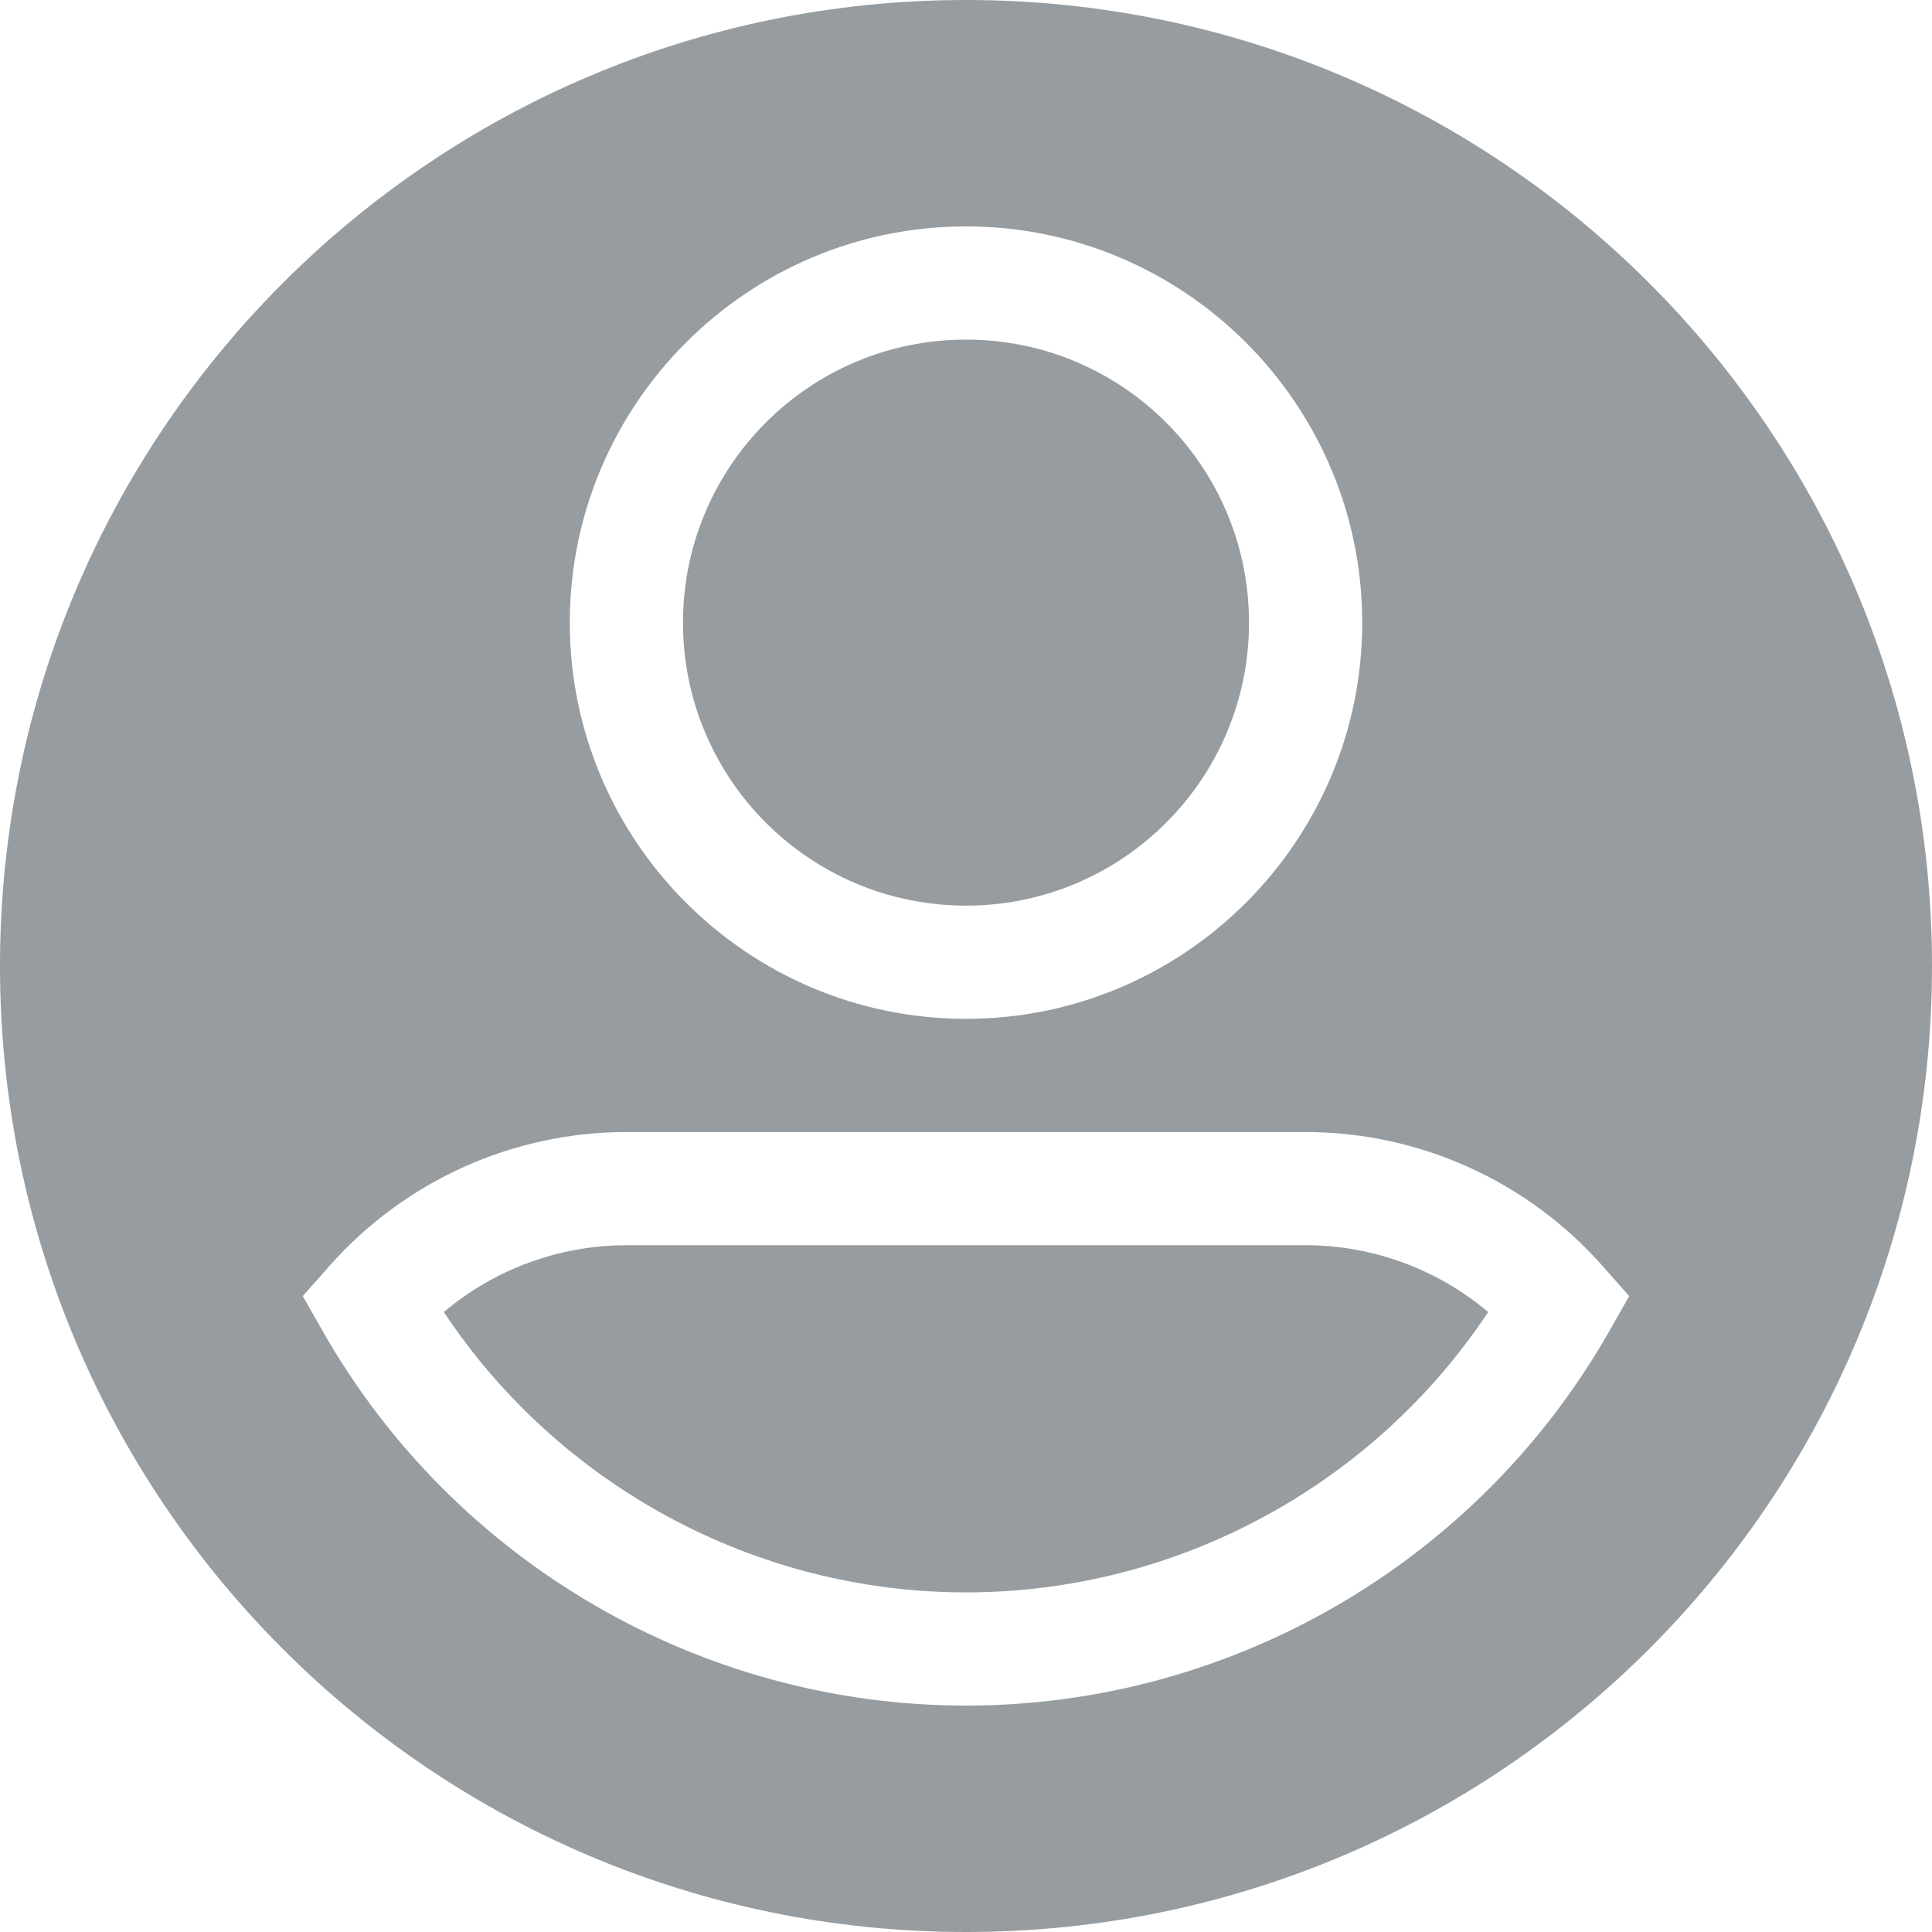 <svg xmlns="http://www.w3.org/2000/svg" id="Capa_1" width="512" height="512" class="hovered-paths" enable-background="new 0 0 512 512" viewBox="0 0 512 512"><g><g><circle cx="256" cy="165" r="75" fill="#969CA0" class="hovered-path active-path" data-old_color="#000000" data-original="#000000"/><path fill="#969CA0" d="m256 0c-141.385 0-256 114.615-256 256s114.615 256 256 256 256-114.615 256-256-114.615-256-256-256zm0 60c57.897 0 105 47.103 105 105s-47.103 105-105 105-105-47.103-105-105 47.103-105 105-105zm170.454 292.802c-34.818 61.188-100.132 99.198-170.454 99.198s-135.636-38.01-170.454-99.198l-5.306-9.325 7.11-8.035c19.934-22.524 48.601-35.442 78.65-35.442h180c30.049 0 58.716 12.918 78.649 35.443l7.11 8.035z" class="hovered-path active-path" data-old_color="#000000" data-original="#000000"/><path fill="#969CA0" d="m166 330c-17.804 0-34.931 6.353-48.383 17.705 30.622 46.098 82.647 74.295 138.383 74.295s107.761-28.197 138.383-74.295c-13.452-11.352-30.579-17.705-48.383-17.705z" class="hovered-path active-path" data-old_color="#000000" data-original="#000000"/></g></g></svg>